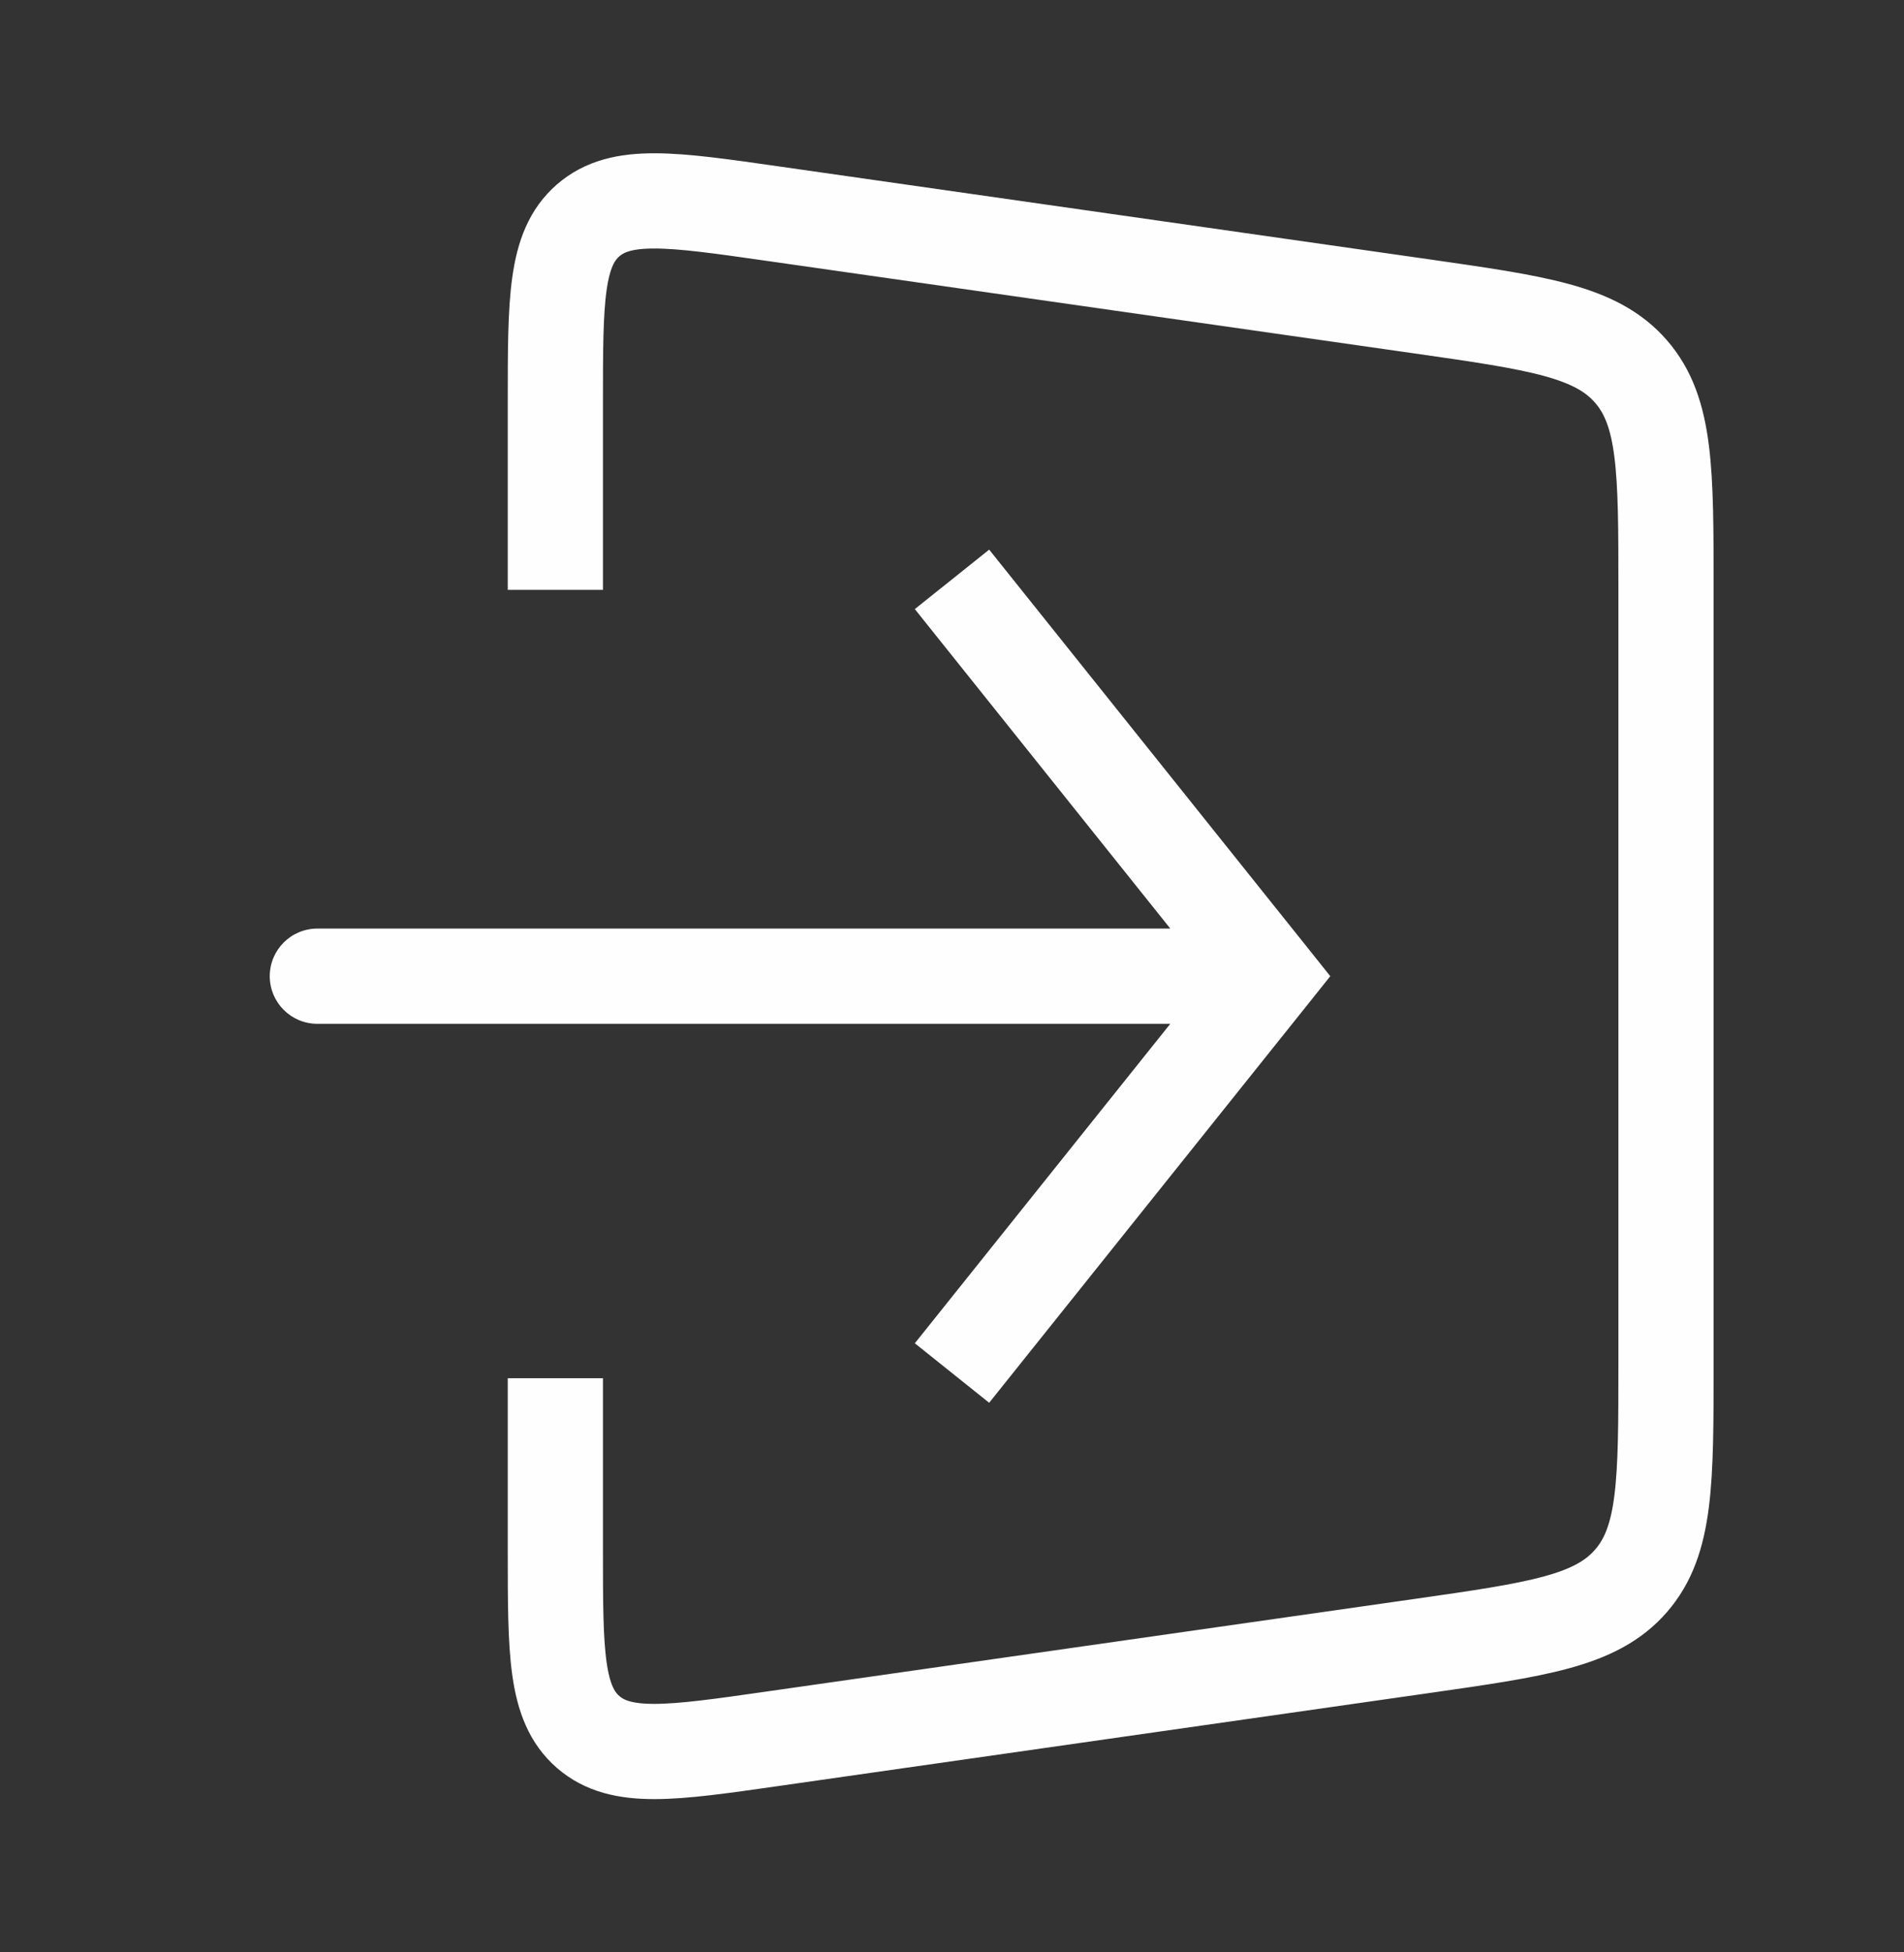 <svg width="40" height="41" viewBox="0 0 40 41" fill="none" xmlns="http://www.w3.org/2000/svg">
<rect x="0" y="0" width="40" height="41" fill="#333333" stroke="none"/>
<path d="M11.667 12.387V8.445C11.667 6.3 11.667 5.227 12.356 4.628C13.046 4.03 14.108 4.182 16.232 4.486L29.849 6.431C32.305 6.782 33.533 6.957 34.266 7.803C35 8.649 35 9.889 35 12.37V28.63C35 31.111 35 32.351 34.266 33.197C33.533 34.043 32.305 34.218 29.849 34.569L16.232 36.514C14.108 36.818 13.046 36.97 12.356 36.372C11.667 35.773 11.667 34.701 11.667 32.555V28.943" stroke="#FFFEFE" stroke-width="2"/>
<path d="M26.667 20.5L27.448 19.875L27.947 20.5L27.448 21.125L26.667 20.5ZM6.667 21.5C6.114 21.5 5.667 21.052 5.667 20.5C5.667 19.948 6.114 19.5 6.667 19.5V21.5ZM20.781 11.542L27.448 19.875L25.886 21.125L19.219 12.791L20.781 11.542ZM27.448 21.125L20.781 29.458L19.219 28.209L25.886 19.875L27.448 21.125ZM26.667 21.5H6.667V19.5H26.667V21.5Z" fill="#FFFEFE"/>
</svg>
